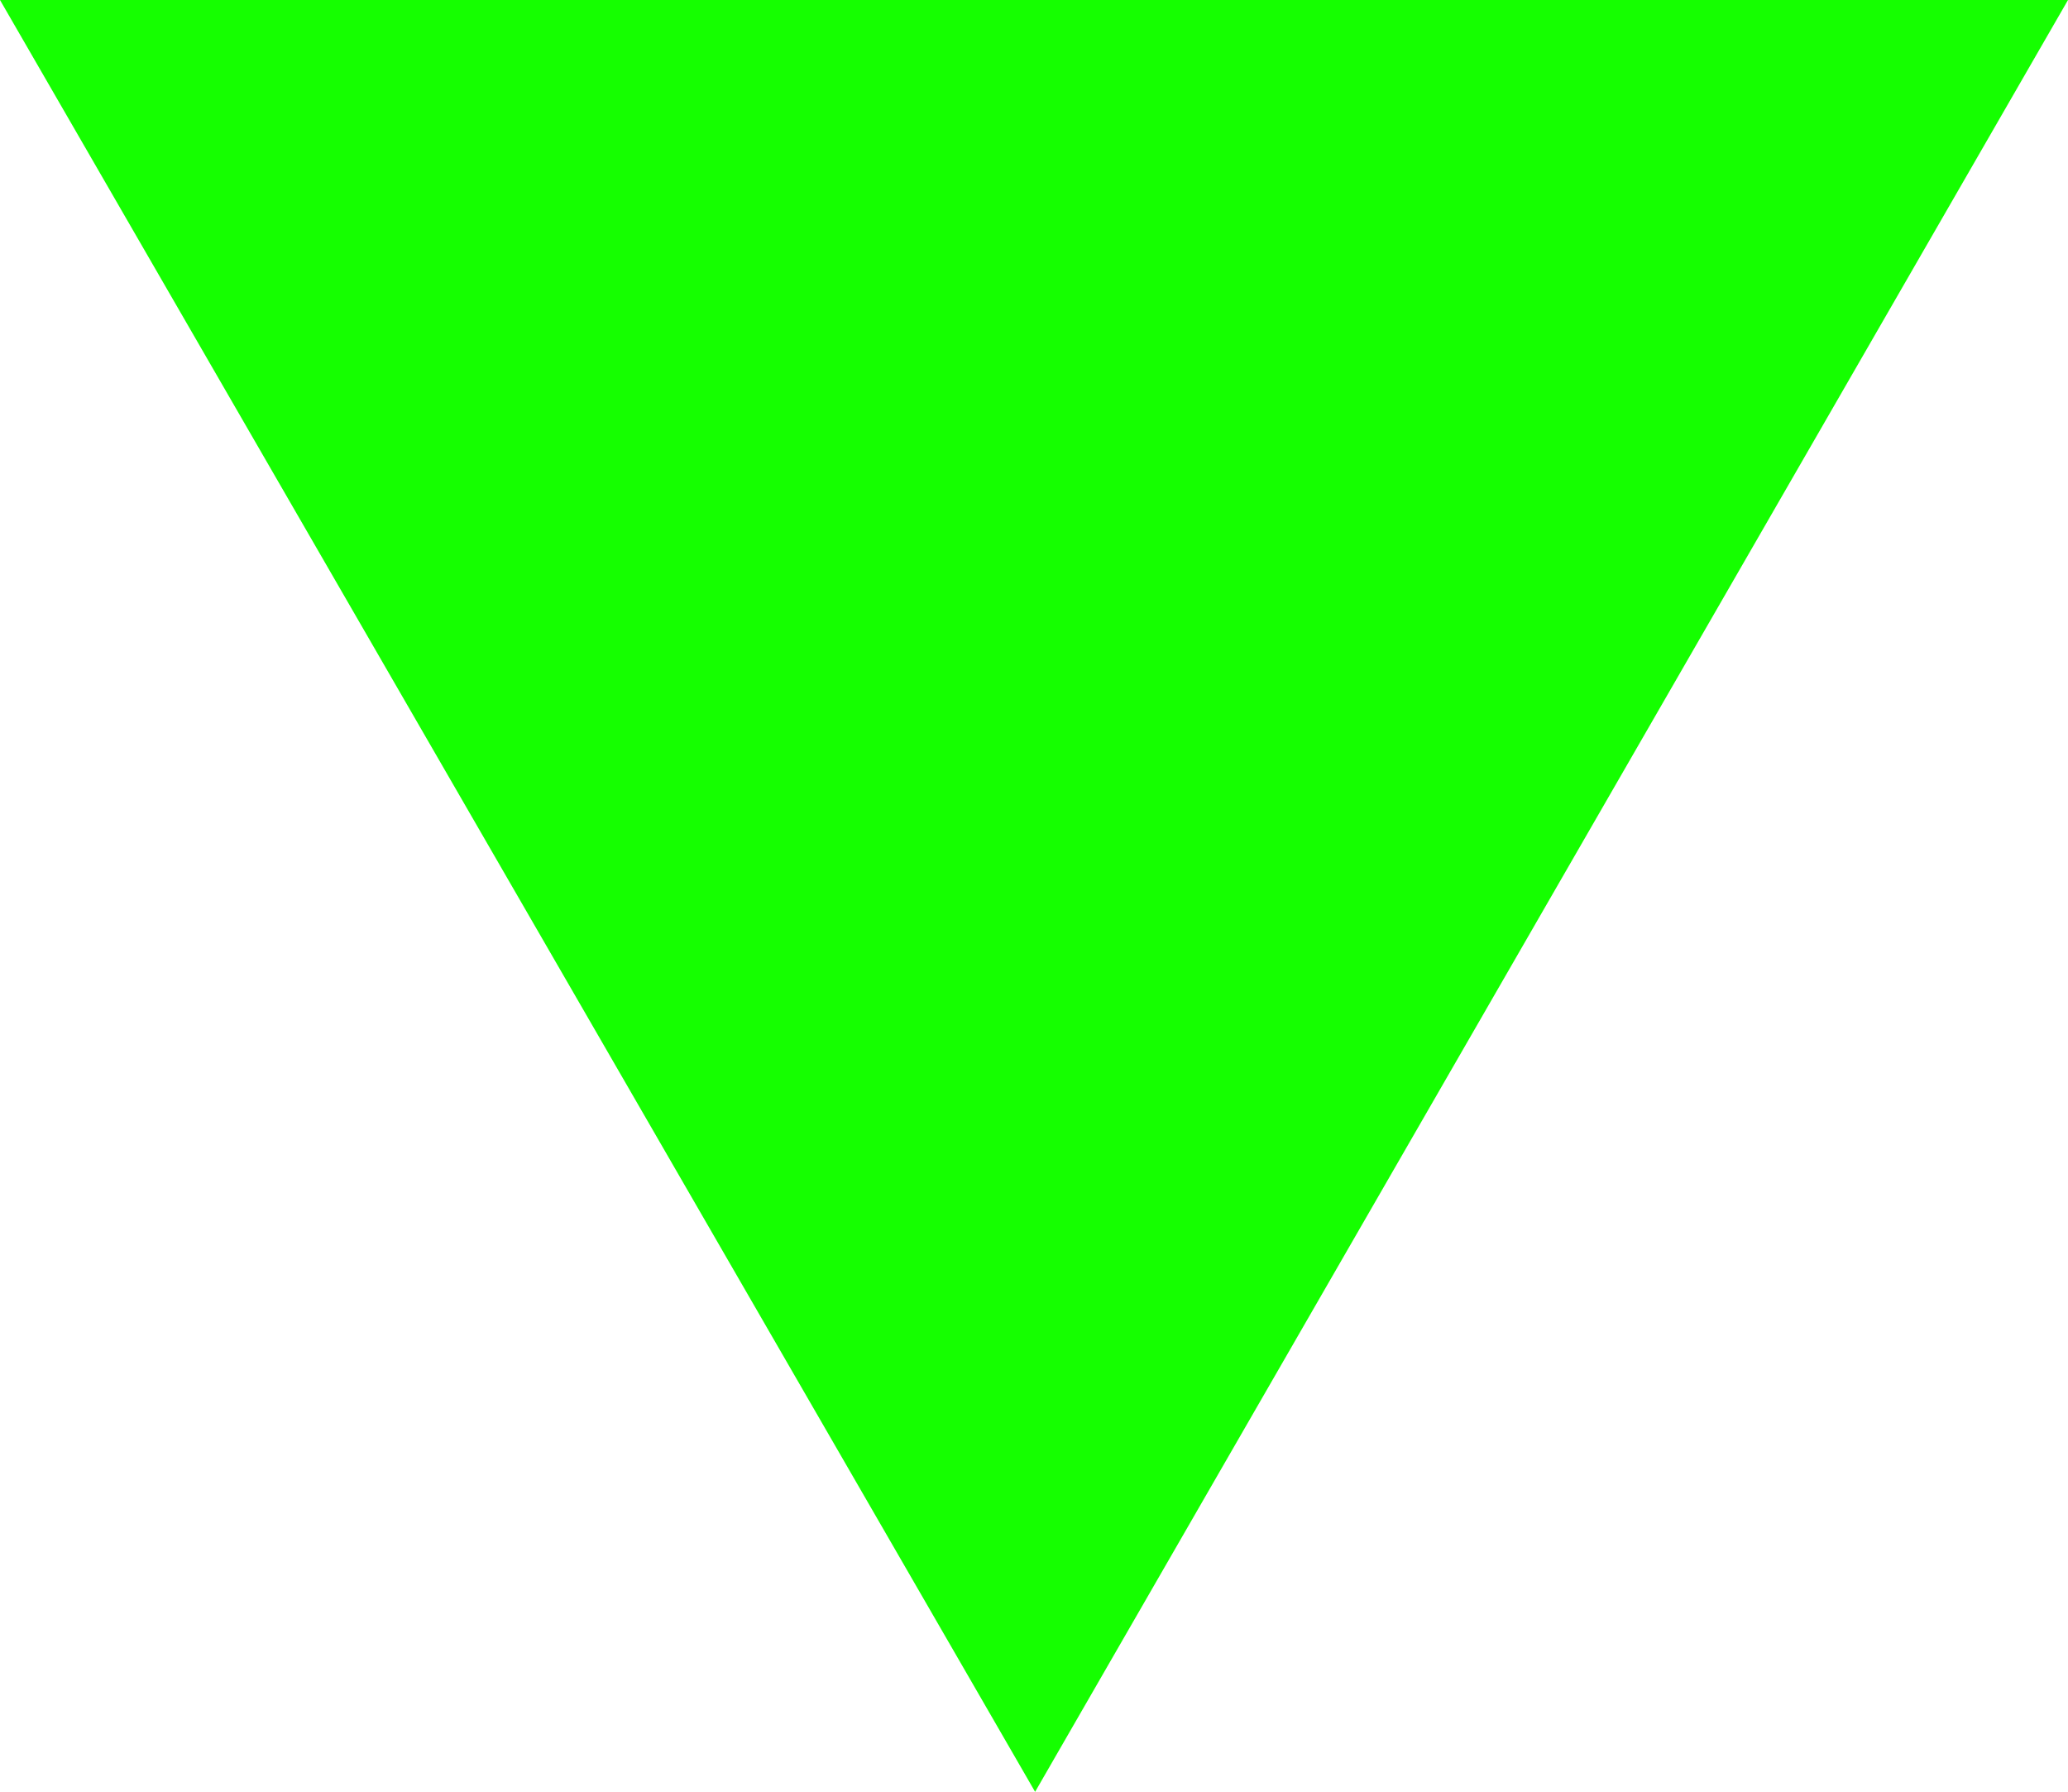 <svg xmlns="http://www.w3.org/2000/svg" viewBox="0 0 9.35 8.1">
  <defs>
    <style>.dark {fill:#333;}.lite {fill:rgb(21, 255, 0);}</style>
  </defs>
  <title>arrow-down</title>
  <g id="0a350003-41d0-4e10-8fe7-6cee5fa4a036" data-name="Layer 2">
    <g id="d9ee92a3-a829-41c7-b333-472a9b7cd70b" data-name="Layer 1">
      <polygon class="lite" points="4.68 8.1 9.35 0 0 0 4.68 8.1"/>
    </g>
  </g>
</svg>
